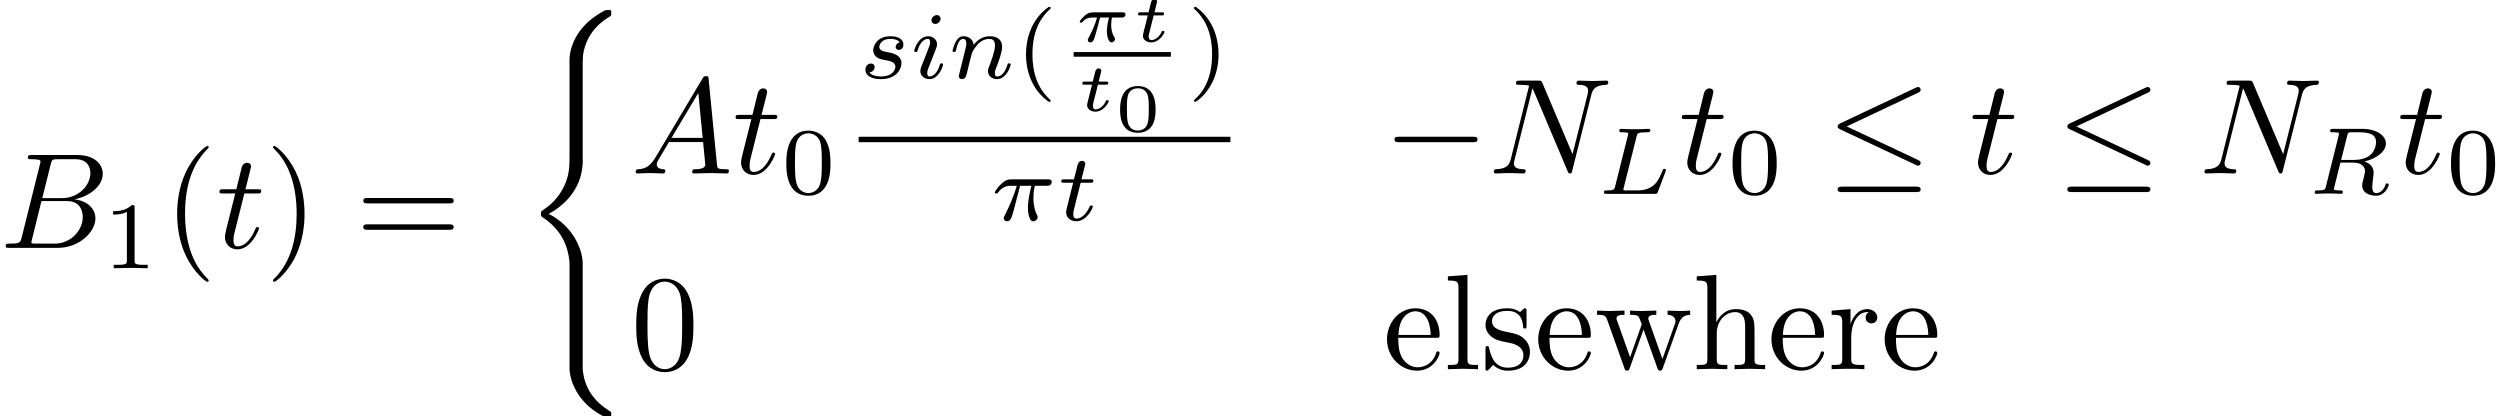 <?xml version='1.0' encoding='UTF-8'?>
<!-- This file was generated by dvisvgm 1.15.1 -->
<svg height='36.612pt' version='1.1' viewBox='94.09 159.29 219.887 36.612' width='219.887pt' xmlns='http://www.w3.org/2000/svg' xmlns:xlink='http://www.w3.org/1999/xlink'>
<defs>
<path d='M1.783 -1.146C1.385 -0.478 0.996 -0.339 0.558 -0.309C0.438 -0.299 0.349 -0.299 0.349 -0.11C0.349 -0.05 0.399 0 0.478 0C0.747 0 1.056 -0.03 1.335 -0.03C1.664 -0.03 2.012 0 2.331 0C2.391 0 2.521 0 2.521 -0.189C2.521 -0.299 2.431 -0.309 2.361 -0.309C2.132 -0.329 1.893 -0.408 1.893 -0.658C1.893 -0.777 1.953 -0.887 2.032 -1.026L2.79 -2.301H5.29C5.31 -2.092 5.45 -0.737 5.45 -0.638C5.45 -0.339 4.932 -0.309 4.732 -0.309C4.593 -0.309 4.493 -0.309 4.493 -0.11C4.493 0 4.613 0 4.633 0C5.041 0 5.469 -0.03 5.878 -0.03C6.127 -0.03 6.755 0 7.004 0C7.064 0 7.183 0 7.183 -0.199C7.183 -0.309 7.083 -0.309 6.954 -0.309C6.336 -0.309 6.336 -0.379 6.306 -0.667L5.699 -6.894C5.679 -7.093 5.679 -7.133 5.509 -7.133C5.35 -7.133 5.31 -7.064 5.25 -6.964L1.783 -1.146ZM2.979 -2.61L4.941 -5.898L5.26 -2.61H2.979Z' id='g10-65'/>
<path d='M1.594 -0.777C1.494 -0.389 1.474 -0.309 0.687 -0.309C0.518 -0.309 0.418 -0.309 0.418 -0.11C0.418 0 0.508 0 0.687 0H4.244C5.818 0 6.994 -1.176 6.994 -2.152C6.994 -2.869 6.416 -3.447 5.45 -3.557C6.486 -3.746 7.532 -4.483 7.532 -5.43C7.532 -6.167 6.874 -6.804 5.679 -6.804H2.331C2.142 -6.804 2.042 -6.804 2.042 -6.605C2.042 -6.496 2.132 -6.496 2.321 -6.496C2.341 -6.496 2.531 -6.496 2.7 -6.476C2.879 -6.456 2.969 -6.446 2.969 -6.316C2.969 -6.276 2.959 -6.247 2.929 -6.127L1.594 -0.777ZM3.098 -3.646L3.716 -6.117C3.806 -6.466 3.826 -6.496 4.254 -6.496H5.539C6.416 -6.496 6.625 -5.908 6.625 -5.469C6.625 -4.593 5.768 -3.646 4.553 -3.646H3.098ZM2.65 -0.309C2.511 -0.309 2.491 -0.309 2.431 -0.319C2.331 -0.329 2.301 -0.339 2.301 -0.418C2.301 -0.448 2.301 -0.468 2.351 -0.648L3.039 -3.427H4.922C5.878 -3.427 6.067 -2.69 6.067 -2.262C6.067 -1.275 5.181 -0.309 4.005 -0.309H2.65Z' id='g10-66'/>
<path d='M7.532 -5.758C7.631 -6.157 7.811 -6.466 8.608 -6.496C8.658 -6.496 8.777 -6.506 8.777 -6.695C8.777 -6.705 8.777 -6.804 8.648 -6.804C8.319 -6.804 7.97 -6.775 7.641 -6.775C7.303 -6.775 6.954 -6.804 6.625 -6.804C6.565 -6.804 6.446 -6.804 6.446 -6.605C6.446 -6.496 6.545 -6.496 6.625 -6.496C7.193 -6.486 7.303 -6.276 7.303 -6.057C7.303 -6.027 7.283 -5.878 7.273 -5.848L6.157 -1.415L3.955 -6.615C3.875 -6.795 3.865 -6.804 3.636 -6.804H2.301C2.102 -6.804 2.012 -6.804 2.012 -6.605C2.012 -6.496 2.102 -6.496 2.291 -6.496C2.341 -6.496 2.969 -6.496 2.969 -6.406L1.634 -1.056C1.534 -0.658 1.365 -0.339 0.558 -0.309C0.498 -0.309 0.389 -0.299 0.389 -0.11C0.389 -0.04 0.438 0 0.518 0C0.837 0 1.186 -0.03 1.514 -0.03C1.853 -0.03 2.212 0 2.54 0C2.59 0 2.72 0 2.72 -0.199C2.72 -0.299 2.63 -0.309 2.521 -0.309C1.943 -0.329 1.863 -0.548 1.863 -0.747C1.863 -0.817 1.873 -0.867 1.903 -0.976L3.218 -6.237C3.258 -6.177 3.258 -6.157 3.308 -6.057L5.788 -0.189C5.858 -0.02 5.888 0 5.978 0C6.087 0 6.087 -0.03 6.137 -0.209L7.532 -5.758Z' id='g10-78'/>
<path d='M2.052 -3.985H2.989C3.188 -3.985 3.288 -3.985 3.288 -4.184C3.288 -4.294 3.188 -4.294 3.009 -4.294H2.132C2.491 -5.709 2.54 -5.908 2.54 -5.968C2.54 -6.137 2.421 -6.237 2.252 -6.237C2.222 -6.237 1.943 -6.227 1.853 -5.878L1.465 -4.294H0.528C0.329 -4.294 0.229 -4.294 0.229 -4.105C0.229 -3.985 0.309 -3.985 0.508 -3.985H1.385C0.667 -1.156 0.628 -0.986 0.628 -0.807C0.628 -0.269 1.006 0.11 1.544 0.11C2.56 0.11 3.128 -1.345 3.128 -1.425C3.128 -1.524 3.049 -1.524 3.009 -1.524C2.919 -1.524 2.909 -1.494 2.859 -1.385C2.431 -0.349 1.903 -0.11 1.564 -0.11C1.355 -0.11 1.255 -0.239 1.255 -0.568C1.255 -0.807 1.275 -0.877 1.315 -1.046L2.052 -3.985Z' id='g10-116'/>
<path d='M2.476 -5.23C1.151 -4.296 0.802 -2.817 0.802 -1.75C0.802 -0.767 1.095 0.76 2.476 1.736C2.532 1.736 2.615 1.736 2.615 1.653C2.615 1.611 2.594 1.597 2.545 1.548C1.618 0.711 1.276 -0.474 1.276 -1.743C1.276 -3.626 1.995 -4.547 2.566 -5.063C2.594 -5.091 2.615 -5.112 2.615 -5.147C2.615 -5.23 2.532 -5.23 2.476 -5.23Z' id='g14-40'/>
<path d='M0.628 -5.23C0.579 -5.23 0.495 -5.23 0.495 -5.147C0.495 -5.112 0.516 -5.091 0.558 -5.042C1.158 -4.491 1.827 -3.55 1.827 -1.75C1.827 -0.293 1.374 0.809 0.621 1.492C0.502 1.611 0.495 1.618 0.495 1.653S0.516 1.736 0.586 1.736C0.669 1.736 1.332 1.276 1.792 0.404C2.099 -0.174 2.301 -0.928 2.301 -1.743C2.301 -2.727 2.008 -4.254 0.628 -5.23Z' id='g14-41'/>
<path d='M3.599 -2.225C3.599 -2.992 3.508 -3.543 3.187 -4.031C2.971 -4.352 2.538 -4.631 1.981 -4.631C0.363 -4.631 0.363 -2.727 0.363 -2.225S0.363 0.139 1.981 0.139S3.599 -1.723 3.599 -2.225ZM1.981 -0.056C1.66 -0.056 1.234 -0.244 1.095 -0.816C0.997 -1.227 0.997 -1.799 0.997 -2.315C0.997 -2.824 0.997 -3.354 1.102 -3.738C1.248 -4.289 1.695 -4.435 1.981 -4.435C2.357 -4.435 2.72 -4.205 2.845 -3.801C2.957 -3.424 2.964 -2.922 2.964 -2.315C2.964 -1.799 2.964 -1.283 2.873 -0.844C2.734 -0.209 2.26 -0.056 1.981 -0.056Z' id='g14-48'/>
<path d='M2.336 -4.435C2.336 -4.624 2.322 -4.631 2.127 -4.631C1.681 -4.191 1.046 -4.184 0.76 -4.184V-3.933C0.928 -3.933 1.388 -3.933 1.771 -4.129V-0.572C1.771 -0.342 1.771 -0.251 1.074 -0.251H0.809V0C0.934 -0.007 1.792 -0.028 2.05 -0.028C2.267 -0.028 3.145 -0.007 3.299 0V-0.251H3.034C2.336 -0.251 2.336 -0.342 2.336 -0.572V-4.435Z' id='g14-49'/>
<path d='M2.169 -2.532H2.999C2.894 -2.113 2.741 -1.478 2.741 -0.928C2.741 -0.649 2.776 -0.46 2.817 -0.307C2.929 0.042 3.02 0.07 3.131 0.07C3.292 0.07 3.459 -0.077 3.459 -0.244C3.459 -0.3 3.445 -0.328 3.403 -0.398C3.271 -0.656 3.145 -1.053 3.145 -1.625C3.145 -1.757 3.145 -2.036 3.243 -2.532H4.115C4.24 -2.532 4.296 -2.532 4.373 -2.587C4.47 -2.657 4.491 -2.769 4.491 -2.803C4.491 -3.006 4.31 -3.006 4.191 -3.006H1.562C1.276 -3.006 1.081 -2.943 0.767 -2.65C0.586 -2.49 0.314 -2.113 0.314 -2.05C0.314 -1.967 0.404 -1.967 0.432 -1.967C0.509 -1.967 0.516 -1.981 0.558 -2.043C0.914 -2.532 1.346 -2.532 1.499 -2.532H1.925C1.709 -1.764 1.332 -0.941 1.123 -0.523C1.081 -0.432 1.011 -0.286 0.99 -0.258C0.983 -0.23 0.969 -0.202 0.969 -0.153C0.969 -0.042 1.053 0.07 1.213 0.07C1.492 0.07 1.569 -0.244 1.736 -0.872L2.169 -2.532Z' id='g11-25'/>
<path d='M2.873 -4.191C2.936 -4.442 2.957 -4.512 3.599 -4.512C3.815 -4.512 3.884 -4.512 3.884 -4.665C3.884 -4.672 3.877 -4.763 3.766 -4.763C3.605 -4.763 3.417 -4.749 3.25 -4.742C3.075 -4.735 2.866 -4.735 2.692 -4.735C2.545 -4.735 2.357 -4.742 2.211 -4.742S1.897 -4.763 1.757 -4.763C1.716 -4.763 1.611 -4.763 1.611 -4.61C1.611 -4.512 1.695 -4.512 1.834 -4.512C1.841 -4.512 1.974 -4.512 2.099 -4.498C2.246 -4.484 2.26 -4.47 2.26 -4.401C2.26 -4.387 2.26 -4.352 2.232 -4.247L1.304 -0.544C1.241 -0.307 1.227 -0.251 0.69 -0.251C0.572 -0.251 0.481 -0.251 0.481 -0.105C0.481 0 0.565 0 0.69 0H4.198C4.373 0 4.38 -0.007 4.435 -0.139C4.505 -0.328 5.028 -1.681 5.028 -1.736C5.028 -1.757 5.014 -1.834 4.91 -1.834C4.826 -1.834 4.812 -1.799 4.77 -1.688C4.505 -1.025 4.198 -0.251 2.922 -0.251H2.134C1.918 -0.251 1.911 -0.258 1.911 -0.321C1.911 -0.328 1.911 -0.363 1.939 -0.467L2.873 -4.191Z' id='g11-76'/>
<path d='M2.88 -4.275C2.929 -4.47 2.943 -4.491 3.096 -4.512H3.543C4.191 -4.512 4.993 -4.512 4.993 -3.794C4.993 -3.508 4.861 -3.068 4.533 -2.817C4.247 -2.594 3.815 -2.483 3.333 -2.483H2.434L2.88 -4.275ZM4.142 -2.371C4.972 -2.566 5.712 -3.068 5.712 -3.689C5.712 -4.289 5 -4.763 3.989 -4.763H1.848C1.716 -4.763 1.625 -4.763 1.625 -4.61C1.625 -4.512 1.709 -4.512 1.848 -4.512C1.855 -4.512 1.988 -4.512 2.113 -4.498C2.26 -4.484 2.273 -4.47 2.273 -4.401C2.273 -4.387 2.273 -4.352 2.246 -4.247L1.318 -0.544C1.262 -0.307 1.248 -0.251 0.704 -0.251C0.586 -0.251 0.495 -0.251 0.495 -0.105C0.495 -0.035 0.544 0 0.607 0C0.739 0 0.9 -0.021 1.039 -0.021C1.172 -0.021 1.374 -0.028 1.499 -0.028C1.639 -0.028 1.799 -0.021 1.946 -0.021S2.267 0 2.413 0C2.448 0 2.559 0 2.559 -0.146C2.559 -0.251 2.49 -0.251 2.329 -0.251C2.218 -0.251 2.19 -0.251 2.064 -0.265C1.911 -0.286 1.911 -0.3 1.911 -0.37C1.911 -0.377 1.911 -0.418 1.939 -0.523L2.378 -2.287H3.327C3.926 -2.287 4.184 -1.988 4.184 -1.66C4.184 -1.569 4.122 -1.332 4.087 -1.172C4.003 -0.851 3.975 -0.746 3.975 -0.628C3.975 -0.077 4.484 0.139 5 0.139C5.642 0.139 5.921 -0.544 5.921 -0.669C5.921 -0.69 5.907 -0.767 5.802 -0.767C5.712 -0.767 5.698 -0.718 5.677 -0.649C5.579 -0.342 5.321 -0.056 5.028 -0.056C4.847 -0.056 4.714 -0.133 4.714 -0.509C4.714 -0.683 4.756 -1.046 4.784 -1.234S4.812 -1.492 4.812 -1.562C4.812 -1.646 4.812 -1.869 4.617 -2.078C4.484 -2.225 4.296 -2.315 4.142 -2.371Z' id='g11-82'/>
<path d='M2.26 -4.359C2.26 -4.47 2.176 -4.624 1.981 -4.624C1.792 -4.624 1.59 -4.442 1.59 -4.24C1.59 -4.122 1.681 -3.975 1.869 -3.975C2.071 -3.975 2.26 -4.17 2.26 -4.359ZM0.837 -0.816C0.809 -0.725 0.774 -0.642 0.774 -0.523C0.774 -0.195 1.053 0.07 1.437 0.07C2.134 0.07 2.441 -0.893 2.441 -0.997C2.441 -1.088 2.35 -1.088 2.329 -1.088C2.232 -1.088 2.225 -1.046 2.197 -0.969C2.036 -0.411 1.73 -0.126 1.458 -0.126C1.318 -0.126 1.283 -0.216 1.283 -0.37C1.283 -0.53 1.332 -0.663 1.395 -0.816C1.465 -1.004 1.541 -1.193 1.618 -1.374C1.681 -1.541 1.932 -2.176 1.96 -2.26C1.981 -2.329 2.001 -2.413 2.001 -2.483C2.001 -2.81 1.723 -3.075 1.339 -3.075C0.649 -3.075 0.328 -2.127 0.328 -2.008C0.328 -1.918 0.425 -1.918 0.446 -1.918C0.544 -1.918 0.551 -1.953 0.572 -2.029C0.753 -2.629 1.06 -2.88 1.318 -2.88C1.43 -2.88 1.492 -2.824 1.492 -2.636C1.492 -2.476 1.451 -2.371 1.276 -1.939L0.837 -0.816Z' id='g11-105'/>
<path d='M0.851 -0.439C0.823 -0.349 0.781 -0.174 0.781 -0.153C0.781 0 0.907 0.07 1.018 0.07C1.144 0.07 1.255 -0.021 1.29 -0.084S1.381 -0.37 1.416 -0.516C1.451 -0.649 1.527 -0.969 1.569 -1.144C1.611 -1.297 1.653 -1.451 1.688 -1.611C1.764 -1.897 1.778 -1.953 1.981 -2.239C2.176 -2.518 2.504 -2.88 3.027 -2.88C3.431 -2.88 3.438 -2.525 3.438 -2.392C3.438 -1.974 3.138 -1.2 3.027 -0.907C2.95 -0.711 2.922 -0.649 2.922 -0.53C2.922 -0.16 3.229 0.07 3.585 0.07C4.282 0.07 4.589 -0.893 4.589 -0.997C4.589 -1.088 4.498 -1.088 4.477 -1.088C4.38 -1.088 4.373 -1.046 4.345 -0.969C4.184 -0.411 3.884 -0.126 3.605 -0.126C3.459 -0.126 3.431 -0.223 3.431 -0.37C3.431 -0.53 3.466 -0.621 3.592 -0.934C3.675 -1.151 3.961 -1.89 3.961 -2.28C3.961 -2.957 3.424 -3.075 3.055 -3.075C2.476 -3.075 2.085 -2.72 1.876 -2.441C1.827 -2.922 1.416 -3.075 1.13 -3.075C0.83 -3.075 0.669 -2.859 0.579 -2.699C0.425 -2.441 0.328 -2.043 0.328 -2.008C0.328 -1.918 0.425 -1.918 0.446 -1.918C0.544 -1.918 0.551 -1.939 0.6 -2.127C0.704 -2.538 0.837 -2.88 1.109 -2.88C1.29 -2.88 1.339 -2.727 1.339 -2.538C1.339 -2.406 1.276 -2.148 1.227 -1.96S1.109 -1.485 1.074 -1.332L0.851 -0.439Z' id='g11-110'/>
<path d='M3.006 -2.622C2.824 -2.58 2.713 -2.434 2.713 -2.294C2.713 -2.134 2.852 -2.071 2.943 -2.071C3.013 -2.071 3.278 -2.113 3.278 -2.469C3.278 -2.922 2.776 -3.075 2.35 -3.075C1.262 -3.075 1.067 -2.273 1.067 -2.057C1.067 -1.799 1.213 -1.632 1.311 -1.548C1.492 -1.409 1.618 -1.381 2.099 -1.297C2.246 -1.269 2.692 -1.186 2.692 -0.837C2.692 -0.718 2.615 -0.453 2.322 -0.279C2.05 -0.126 1.709 -0.126 1.625 -0.126C1.346 -0.126 0.948 -0.188 0.788 -0.418C1.018 -0.446 1.172 -0.621 1.172 -0.816C1.172 -0.99 1.046 -1.074 0.9 -1.074C0.697 -1.074 0.495 -0.914 0.495 -0.607C0.495 -0.188 0.941 0.07 1.618 0.07C2.901 0.07 3.138 -0.809 3.138 -1.081C3.138 -1.723 2.434 -1.848 2.176 -1.897C2.113 -1.911 1.939 -1.939 1.897 -1.953C1.639 -2.001 1.513 -2.148 1.513 -2.301C1.513 -2.462 1.639 -2.65 1.792 -2.748C1.981 -2.866 2.225 -2.88 2.343 -2.88C2.49 -2.88 2.852 -2.859 3.006 -2.622Z' id='g11-115'/>
<path d='M1.716 -2.755H2.427C2.559 -2.755 2.65 -2.755 2.65 -2.908C2.65 -3.006 2.559 -3.006 2.441 -3.006H1.778L2.036 -4.038C2.043 -4.073 2.057 -4.108 2.057 -4.135C2.057 -4.261 1.96 -4.359 1.82 -4.359C1.646 -4.359 1.541 -4.24 1.492 -4.059C1.444 -3.884 1.534 -4.219 1.227 -3.006H0.516C0.384 -3.006 0.293 -3.006 0.293 -2.852C0.293 -2.755 0.377 -2.755 0.502 -2.755H1.165L0.753 -1.109C0.711 -0.934 0.649 -0.683 0.649 -0.593C0.649 -0.181 0.997 0.07 1.395 0.07C2.169 0.07 2.608 -0.907 2.608 -0.997S2.518 -1.088 2.497 -1.088C2.413 -1.088 2.406 -1.074 2.35 -0.955C2.155 -0.516 1.799 -0.126 1.416 -0.126C1.269 -0.126 1.172 -0.216 1.172 -0.467C1.172 -0.537 1.2 -0.683 1.213 -0.753L1.716 -2.755Z' id='g11-116'/>
<path d='M6.565 -2.291C6.735 -2.291 6.914 -2.291 6.914 -2.491S6.735 -2.69 6.565 -2.69H1.176C1.006 -2.69 0.827 -2.69 0.827 -2.491S1.006 -2.291 1.176 -2.291H6.565Z' id='g7-0'/>
<path d='M6.725 -5.918C6.834 -5.968 6.914 -6.017 6.914 -6.137C6.914 -6.247 6.834 -6.336 6.715 -6.336C6.665 -6.336 6.575 -6.296 6.535 -6.276L1.026 -3.676C0.857 -3.597 0.827 -3.527 0.827 -3.447C0.827 -3.357 0.887 -3.288 1.026 -3.228L6.535 -0.638C6.665 -0.568 6.685 -0.568 6.715 -0.568C6.824 -0.568 6.914 -0.658 6.914 -0.767C6.914 -0.857 6.874 -0.917 6.705 -0.996L1.494 -3.447L6.725 -5.918ZM6.565 1.365C6.735 1.365 6.914 1.365 6.914 1.166S6.705 0.966 6.555 0.966H1.186C1.036 0.966 0.827 0.966 0.827 1.166S1.006 1.365 1.176 1.365H6.565Z' id='g7-20'/>
<path d='M2.994 -1.594C2.994 -1.953 2.994 -3.318 1.694 -3.318S0.394 -1.953 0.394 -1.594C0.394 -1.23 0.394 0.11 1.694 0.11S2.994 -1.23 2.994 -1.594ZM1.694 -0.055C1.509 -0.055 1.091 -0.12 0.966 -0.623C0.897 -0.892 0.892 -1.245 0.892 -1.654C0.892 -2.022 0.892 -2.366 0.971 -2.65C1.096 -3.068 1.479 -3.153 1.694 -3.153C2.062 -3.153 2.326 -2.964 2.426 -2.615C2.496 -2.361 2.496 -1.948 2.496 -1.654C2.496 -1.315 2.496 -0.912 2.421 -0.613C2.291 -0.13 1.893 -0.055 1.694 -0.055Z' id='g15-48'/>
<path d='M4.493 18.202C4.493 17.106 3.736 15.422 2.002 14.546C3.078 13.968 4.364 12.802 4.483 10.939L4.493 10.879V3.975C4.493 3.158 4.493 2.979 4.573 2.6C4.752 1.803 5.23 0.817 6.496 0.07C6.575 0.02 6.585 0.01 6.585 -0.169C6.585 -0.389 6.575 -0.399 6.356 -0.399C6.177 -0.399 6.157 -0.399 5.888 -0.239C3.656 1.026 3.527 2.879 3.527 3.228V10.311C3.527 11.029 3.527 11.836 3.009 12.752C2.55 13.569 2.012 13.978 1.584 14.267C1.445 14.356 1.435 14.366 1.435 14.536C1.435 14.715 1.445 14.725 1.524 14.775C2.371 15.332 3.278 16.219 3.497 17.843C3.527 18.062 3.527 18.082 3.527 18.202V25.853C3.527 26.66 4.025 28.334 5.948 29.35C6.177 29.48 6.197 29.48 6.356 29.48C6.575 29.48 6.585 29.47 6.585 29.25C6.585 29.071 6.575 29.061 6.535 29.041C6.107 28.772 4.802 27.985 4.533 26.252C4.493 25.992 4.493 25.973 4.493 25.843V18.202Z' id='g16-40'/>
<path d='M3.512 -1.768C3.601 -1.768 3.651 -1.768 3.721 -1.818C3.751 -1.848 3.801 -1.918 3.801 -1.988C3.801 -2.147 3.651 -2.147 3.567 -2.147H1.43C1.32 -2.147 1.096 -2.147 0.802 -1.898C0.667 -1.778 0.443 -1.524 0.443 -1.465C0.443 -1.395 0.513 -1.395 0.543 -1.395C0.613 -1.395 0.613 -1.4 0.653 -1.445C0.822 -1.659 1.061 -1.768 1.365 -1.768H1.719C1.539 -1.146 1.285 -0.628 1.111 -0.314C1.036 -0.184 1.036 -0.174 1.036 -0.125C1.036 -0.01 1.126 0.055 1.225 0.055C1.435 0.055 1.504 -0.174 1.619 -0.578C1.734 -0.966 1.823 -1.325 1.938 -1.768H2.59C2.57 -1.694 2.431 -1.151 2.431 -0.757C2.431 -0.413 2.555 0.055 2.775 0.055C2.894 0.055 3.034 -0.06 3.034 -0.189C3.034 -0.244 3.014 -0.269 2.979 -0.329C2.75 -0.702 2.75 -1.141 2.75 -1.23C2.75 -1.4 2.775 -1.599 2.804 -1.768H3.512Z' id='g12-25'/>
<path d='M1.564 -1.923H2.152C2.257 -1.923 2.262 -1.928 2.286 -1.948S2.326 -2.032 2.326 -2.062C2.326 -2.147 2.252 -2.147 2.167 -2.147H1.619L1.724 -2.56C1.753 -2.69 1.813 -2.914 1.813 -2.944C1.813 -3.029 1.748 -3.118 1.629 -3.118C1.544 -3.118 1.425 -3.064 1.385 -2.929C1.36 -2.844 1.42 -3.078 1.186 -2.147H0.593C0.493 -2.147 0.418 -2.147 0.418 -2.007C0.418 -1.923 0.488 -1.923 0.578 -1.923H1.131L0.837 -0.752C0.812 -0.643 0.772 -0.488 0.772 -0.428C0.772 -0.144 1.036 0.055 1.385 0.055C1.988 0.055 2.356 -0.618 2.356 -0.717C2.356 -0.787 2.271 -0.787 2.252 -0.787C2.172 -0.787 2.162 -0.767 2.137 -0.702C1.973 -0.344 1.664 -0.115 1.405 -0.115C1.245 -0.115 1.196 -0.229 1.196 -0.379C1.196 -0.458 1.2 -0.473 1.21 -0.518L1.564 -1.923Z' id='g12-116'/>
<path d='M3.298 2.391C3.298 2.361 3.298 2.341 3.128 2.172C1.883 0.917 1.564 -0.966 1.564 -2.491C1.564 -4.224 1.943 -5.958 3.168 -7.203C3.298 -7.323 3.298 -7.342 3.298 -7.372C3.298 -7.442 3.258 -7.472 3.198 -7.472C3.098 -7.472 2.202 -6.795 1.614 -5.529C1.106 -4.433 0.986 -3.328 0.986 -2.491C0.986 -1.714 1.096 -0.508 1.644 0.618C2.242 1.843 3.098 2.491 3.198 2.491C3.258 2.491 3.298 2.461 3.298 2.391Z' id='g13-40'/>
<path d='M2.879 -2.491C2.879 -3.268 2.77 -4.473 2.222 -5.599C1.624 -6.824 0.767 -7.472 0.667 -7.472C0.608 -7.472 0.568 -7.432 0.568 -7.372C0.568 -7.342 0.568 -7.323 0.757 -7.143C1.734 -6.157 2.301 -4.573 2.301 -2.491C2.301 -0.787 1.933 0.966 0.697 2.222C0.568 2.341 0.568 2.361 0.568 2.391C0.568 2.451 0.608 2.491 0.667 2.491C0.767 2.491 1.664 1.813 2.252 0.548C2.76 -0.548 2.879 -1.654 2.879 -2.491Z' id='g13-41'/>
<path d='M4.583 -3.188C4.583 -3.985 4.533 -4.782 4.184 -5.519C3.726 -6.476 2.909 -6.635 2.491 -6.635C1.893 -6.635 1.166 -6.376 0.757 -5.45C0.438 -4.762 0.389 -3.985 0.389 -3.188C0.389 -2.441 0.428 -1.544 0.837 -0.787C1.265 0.02 1.993 0.219 2.481 0.219C3.019 0.219 3.776 0.01 4.214 -0.936C4.533 -1.624 4.583 -2.401 4.583 -3.188ZM2.481 0C2.092 0 1.504 -0.249 1.325 -1.205C1.215 -1.803 1.215 -2.72 1.215 -3.308C1.215 -3.945 1.215 -4.603 1.295 -5.141C1.484 -6.326 2.232 -6.416 2.481 -6.416C2.809 -6.416 3.467 -6.237 3.656 -5.25C3.756 -4.692 3.756 -3.935 3.756 -3.308C3.756 -2.56 3.756 -1.883 3.646 -1.245C3.497 -0.299 2.929 0 2.481 0Z' id='g13-48'/>
<path d='M6.844 -3.258C6.994 -3.258 7.183 -3.258 7.183 -3.457S6.994 -3.656 6.854 -3.656H0.887C0.747 -3.656 0.558 -3.656 0.558 -3.457S0.747 -3.258 0.897 -3.258H6.844ZM6.854 -1.325C6.994 -1.325 7.183 -1.325 7.183 -1.524S6.994 -1.724 6.844 -1.724H0.897C0.747 -1.724 0.558 -1.724 0.558 -1.524S0.747 -1.325 0.887 -1.325H6.854Z' id='g13-61'/>
<path d='M1.116 -2.511C1.176 -3.995 2.012 -4.244 2.351 -4.244C3.377 -4.244 3.477 -2.899 3.477 -2.511H1.116ZM1.106 -2.301H3.885C4.105 -2.301 4.135 -2.301 4.135 -2.511C4.135 -3.497 3.597 -4.463 2.351 -4.463C1.196 -4.463 0.279 -3.437 0.279 -2.192C0.279 -0.857 1.325 0.11 2.471 0.11C3.686 0.11 4.135 -0.996 4.135 -1.186C4.135 -1.285 4.055 -1.305 4.005 -1.305C3.915 -1.305 3.895 -1.245 3.875 -1.166C3.527 -0.139 2.63 -0.139 2.531 -0.139C2.032 -0.139 1.634 -0.438 1.405 -0.807C1.106 -1.285 1.106 -1.943 1.106 -2.301Z' id='g13-101'/>
<path d='M1.096 -0.757C1.096 -0.309 0.986 -0.309 0.319 -0.309V0C0.667 -0.01 1.176 -0.03 1.445 -0.03C1.704 -0.03 2.222 -0.01 2.56 0V-0.309C1.893 -0.309 1.783 -0.309 1.783 -0.757V-2.59C1.783 -3.626 2.491 -4.184 3.128 -4.184C3.756 -4.184 3.865 -3.646 3.865 -3.078V-0.757C3.865 -0.309 3.756 -0.309 3.088 -0.309V0C3.437 -0.01 3.945 -0.03 4.214 -0.03C4.473 -0.03 4.991 -0.01 5.33 0V-0.309C4.812 -0.309 4.563 -0.309 4.553 -0.608V-2.511C4.553 -3.367 4.553 -3.676 4.244 -4.035C4.105 -4.204 3.776 -4.403 3.198 -4.403C2.361 -4.403 1.923 -3.806 1.753 -3.427V-6.914L0.319 -6.804V-6.496C1.016 -6.496 1.096 -6.426 1.096 -5.938V-0.757Z' id='g13-104'/>
<path d='M1.763 -6.914L0.329 -6.804V-6.496C1.026 -6.496 1.106 -6.426 1.106 -5.938V-0.757C1.106 -0.309 0.996 -0.309 0.329 -0.309V0C0.658 -0.01 1.186 -0.03 1.435 -0.03S2.172 -0.01 2.54 0V-0.309C1.873 -0.309 1.763 -0.309 1.763 -0.757V-6.914Z' id='g13-108'/>
<path d='M1.664 -3.308V-4.403L0.279 -4.294V-3.985C0.976 -3.985 1.056 -3.915 1.056 -3.427V-0.757C1.056 -0.309 0.946 -0.309 0.279 -0.309V0C0.667 -0.01 1.136 -0.03 1.415 -0.03C1.813 -0.03 2.281 -0.03 2.68 0V-0.309H2.471C1.734 -0.309 1.714 -0.418 1.714 -0.777V-2.311C1.714 -3.298 2.132 -4.184 2.889 -4.184C2.959 -4.184 2.979 -4.184 2.999 -4.174C2.969 -4.164 2.77 -4.045 2.77 -3.786C2.77 -3.507 2.979 -3.357 3.198 -3.357C3.377 -3.357 3.626 -3.477 3.626 -3.796S3.318 -4.403 2.889 -4.403C2.162 -4.403 1.803 -3.736 1.664 -3.308Z' id='g13-114'/>
<path d='M2.072 -1.933C2.291 -1.893 3.108 -1.734 3.108 -1.016C3.108 -0.508 2.76 -0.11 1.983 -0.11C1.146 -0.11 0.787 -0.677 0.598 -1.524C0.568 -1.654 0.558 -1.694 0.458 -1.694C0.329 -1.694 0.329 -1.624 0.329 -1.445V-0.13C0.329 0.04 0.329 0.11 0.438 0.11C0.488 0.11 0.498 0.1 0.687 -0.09C0.707 -0.11 0.707 -0.13 0.887 -0.319C1.325 0.1 1.773 0.11 1.983 0.11C3.128 0.11 3.587 -0.558 3.587 -1.275C3.587 -1.803 3.288 -2.102 3.168 -2.222C2.839 -2.54 2.451 -2.62 2.032 -2.7C1.474 -2.809 0.807 -2.939 0.807 -3.517C0.807 -3.865 1.066 -4.274 1.923 -4.274C3.019 -4.274 3.068 -3.377 3.088 -3.068C3.098 -2.979 3.188 -2.979 3.208 -2.979C3.337 -2.979 3.337 -3.029 3.337 -3.218V-4.224C3.337 -4.394 3.337 -4.463 3.228 -4.463C3.178 -4.463 3.158 -4.463 3.029 -4.344C2.999 -4.304 2.899 -4.214 2.859 -4.184C2.481 -4.463 2.072 -4.463 1.923 -4.463C0.707 -4.463 0.329 -3.796 0.329 -3.238C0.329 -2.889 0.488 -2.61 0.757 -2.391C1.076 -2.132 1.355 -2.072 2.072 -1.933Z' id='g13-115'/>
<path d='M6.167 -3.347C6.346 -3.846 6.655 -3.975 7.004 -3.985V-4.294C6.785 -4.274 6.496 -4.264 6.276 -4.264C5.988 -4.264 5.539 -4.284 5.35 -4.294V-3.985C5.709 -3.975 5.928 -3.796 5.928 -3.507C5.928 -3.447 5.928 -3.427 5.878 -3.298L4.971 -0.747L3.985 -3.527C3.945 -3.646 3.935 -3.666 3.935 -3.716C3.935 -3.985 4.324 -3.985 4.523 -3.985V-4.294C4.234 -4.284 3.726 -4.264 3.487 -4.264C3.188 -4.264 2.899 -4.274 2.6 -4.294V-3.985C2.969 -3.985 3.128 -3.965 3.228 -3.836C3.278 -3.776 3.387 -3.477 3.457 -3.288L2.6 -0.877L1.654 -3.537C1.604 -3.656 1.604 -3.676 1.604 -3.716C1.604 -3.985 1.993 -3.985 2.192 -3.985V-4.294C1.893 -4.284 1.335 -4.264 1.106 -4.264C1.066 -4.264 0.538 -4.274 0.179 -4.294V-3.985C0.677 -3.985 0.797 -3.955 0.917 -3.636L2.172 -0.11C2.222 0.03 2.252 0.11 2.381 0.11S2.531 0.05 2.58 -0.09L3.587 -2.909L4.603 -0.08C4.643 0.03 4.672 0.11 4.802 0.11S4.961 0.02 5.001 -0.08L6.167 -3.347Z' id='g13-119'/>
</defs>
<g id='page1' transform='matrix(1.2 0 0 1.2 0 0)'>
<use x='78.408' xlink:href='#g10-66' y='150.908'/>
<use x='85.937' xlink:href='#g14-49' y='152.403'/>
<use x='90.406' xlink:href='#g13-40' y='150.908'/>
<use x='94.266' xlink:href='#g10-116' y='150.908'/>
<use x='97.85' xlink:href='#g13-41' y='150.908'/>
<use x='104.478' xlink:href='#g13-61' y='150.908'/>
<use x='116.625' xlink:href='#g16-40' y='133.872'/>
<use x='124.651' xlink:href='#g10-65' y='145.455'/>
<use x='132.095' xlink:href='#g10-116' y='145.455'/>
<use x='135.679' xlink:href='#g14-48' y='146.949'/>
<use x='141.344' xlink:href='#g11-115' y='138.472'/>
<use x='145.09' xlink:href='#g11-105' y='138.472'/>
<use x='147.898' xlink:href='#g11-110' y='138.472'/>
<use x='152.805' xlink:href='#g14-40' y='138.472'/>
<use x='157.102' xlink:href='#g12-25' y='135.794'/>
<use x='161.405' xlink:href='#g12-116' y='135.794'/>
<rect height='0.339' width='7.127' x='157.102' y='136.559'/>
<use x='157.317' xlink:href='#g12-116' y='140.872'/>
<use x='160.114' xlink:href='#g15-48' y='142.366'/>
<use x='165.424' xlink:href='#g14-41' y='138.472'/>
<rect height='0.398' width='27.248' x='141.344' y='142.765'/>
<use x='151.008' xlink:href='#g11-25' y='148.89'/>
<use x='155.9' xlink:href='#g11-116' y='148.89'/>
<use x='179.791' xlink:href='#g7-0' y='145.455'/>
<use x='187.511' xlink:href='#g10-78' y='145.455'/>
<use x='195.486' xlink:href='#g11-76' y='146.949'/>
<use x='201.45' xlink:href='#g10-116' y='145.455'/>
<use x='205.034' xlink:href='#g14-48' y='146.949'/>
<use x='212.271' xlink:href='#g7-20' y='145.455'/>
<use x='222.758' xlink:href='#g10-116' y='145.455'/>
<use x='229.109' xlink:href='#g7-20' y='145.455'/>
<use x='239.596' xlink:href='#g10-78' y='145.455'/>
<use x='247.571' xlink:href='#g11-82' y='146.949'/>
<use x='254.107' xlink:href='#g10-116' y='145.455'/>
<use x='257.691' xlink:href='#g14-48' y='146.949'/>
<use x='124.651' xlink:href='#g13-48' y='159.801'/>
<use x='179.791' xlink:href='#g13-101' y='159.801'/>
<use x='184.203' xlink:href='#g13-108' y='159.801'/>
<use x='186.96' xlink:href='#g13-115' y='159.801'/>
<use x='190.875' xlink:href='#g13-101' y='159.801'/>
<use x='195.286' xlink:href='#g13-119' y='159.801'/>
<use x='202.455' xlink:href='#g13-104' y='159.801'/>
<use x='207.969' xlink:href='#g13-101' y='159.801'/>
<use x='212.38' xlink:href='#g13-114' y='159.801'/>
<use x='216.267' xlink:href='#g13-101' y='159.801'/>
</g>
</svg>

